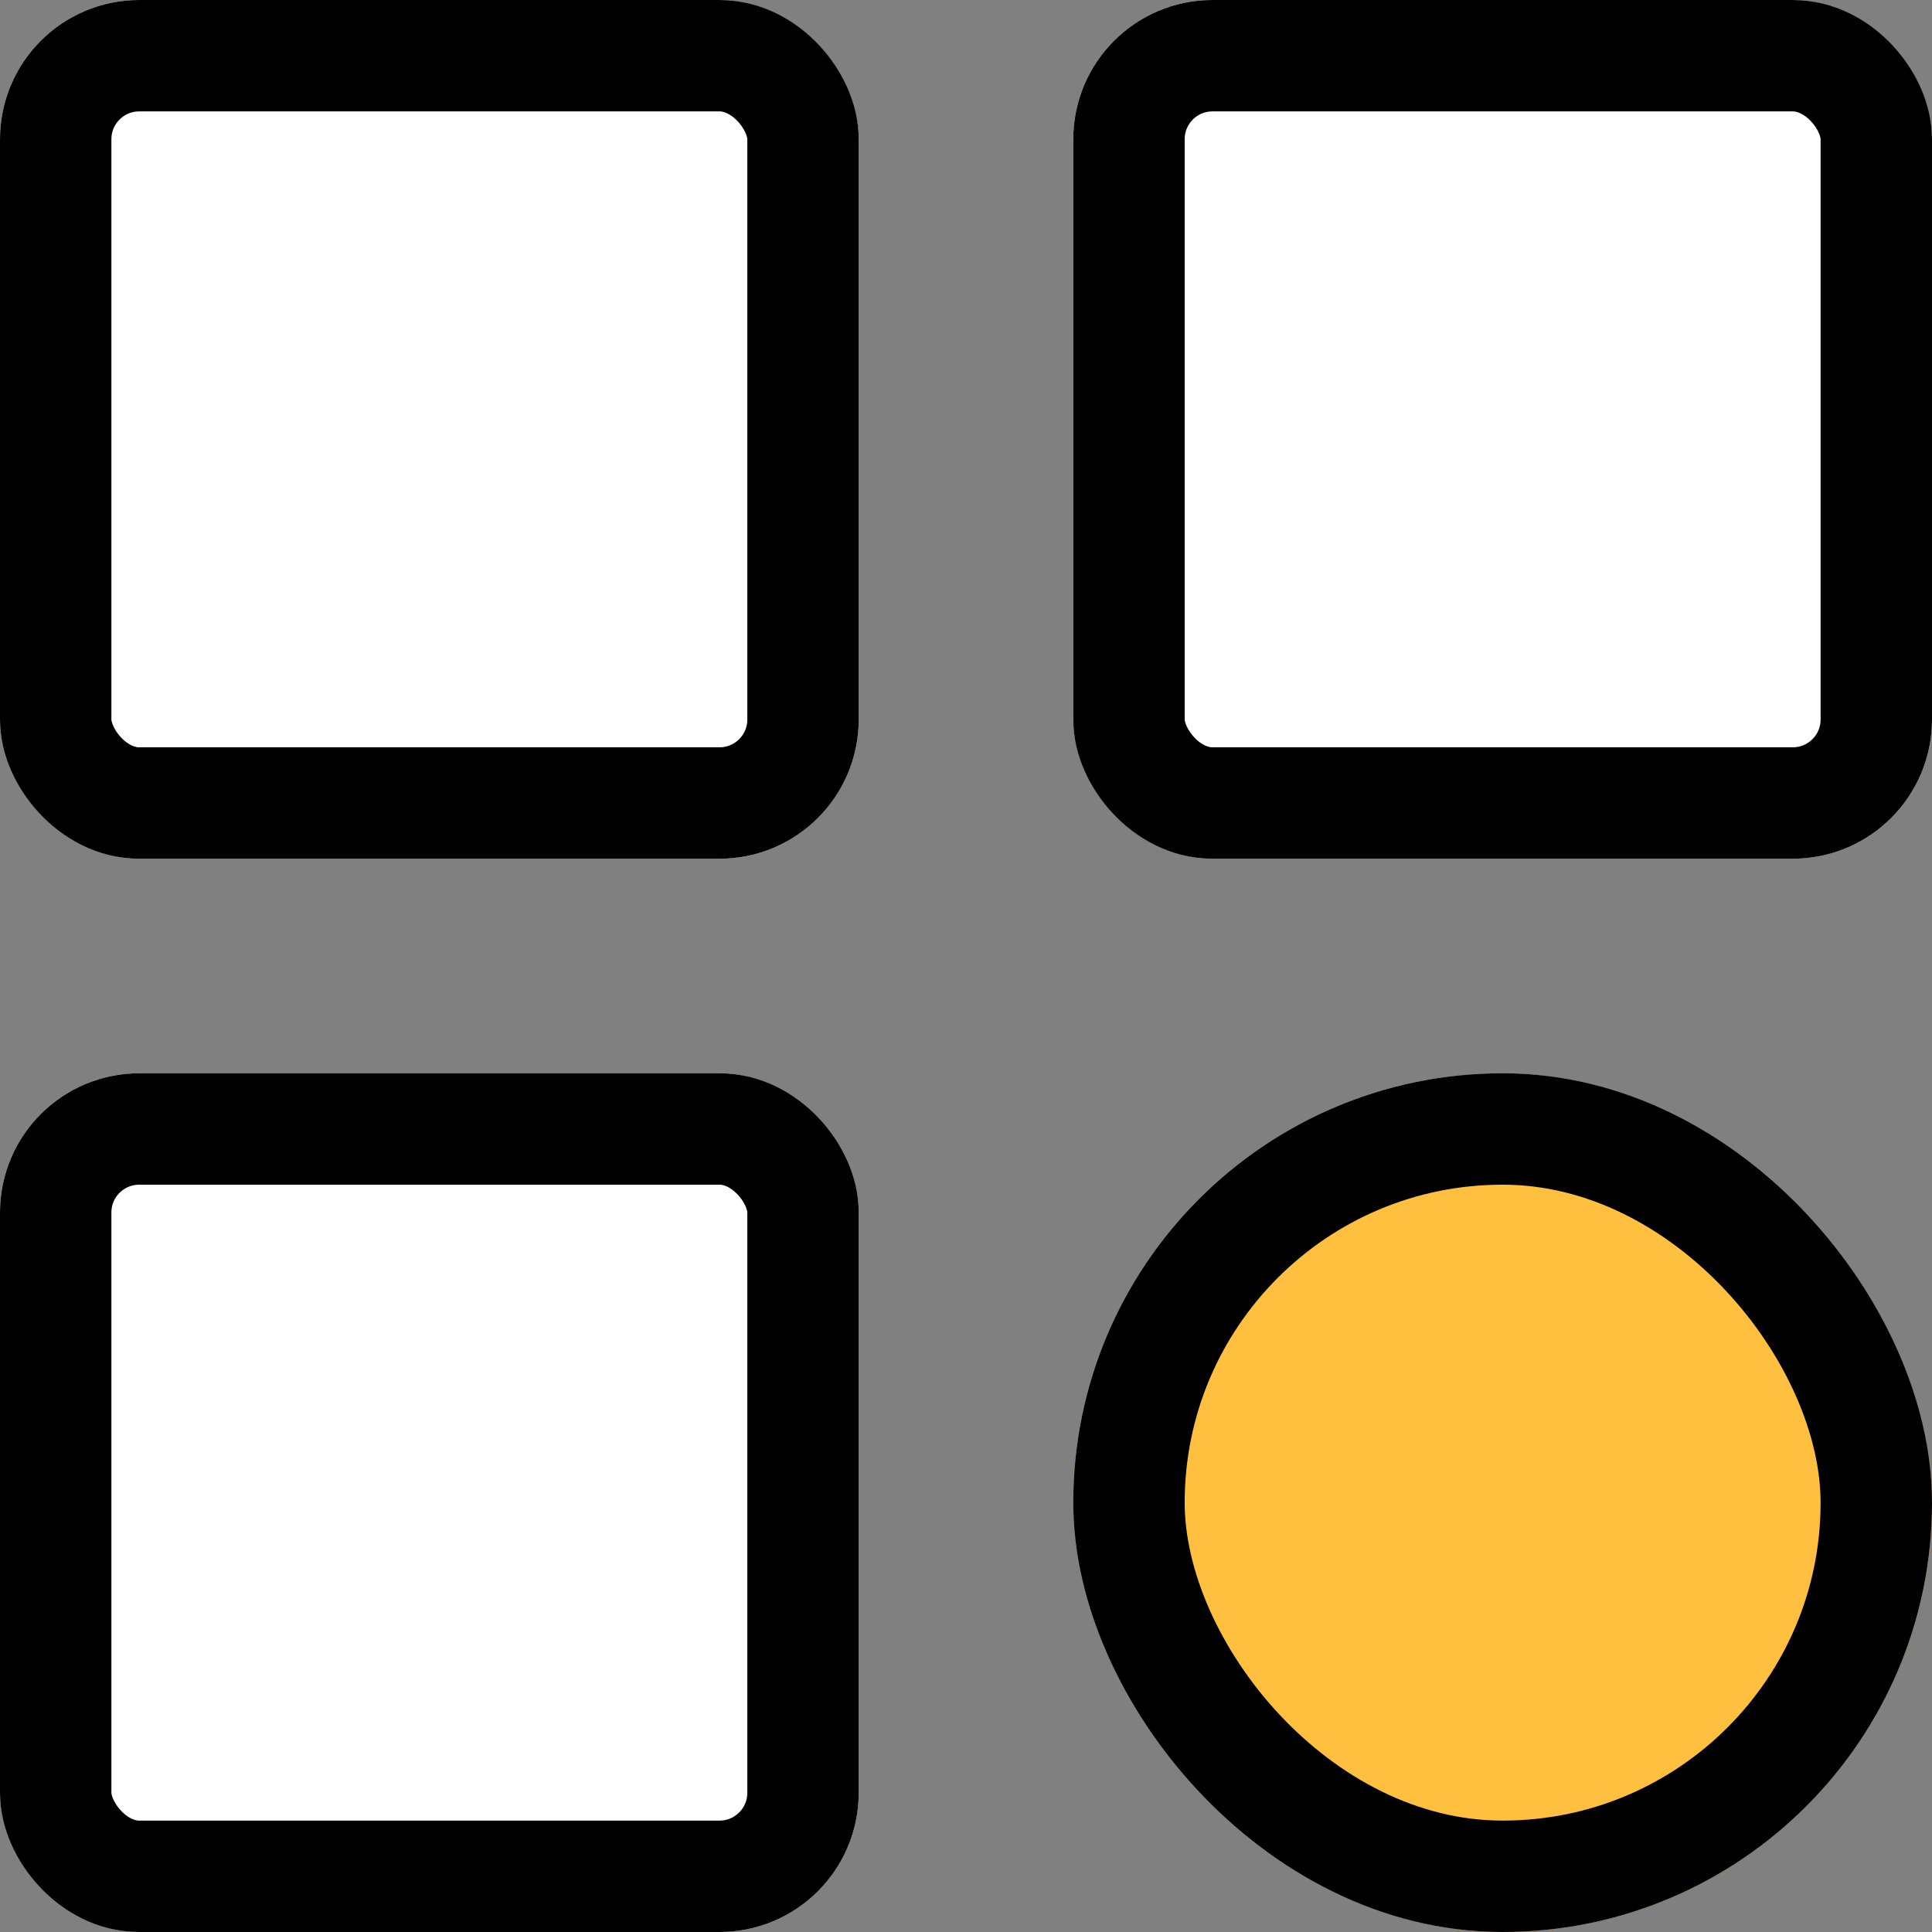<svg xmlns="http://www.w3.org/2000/svg" width="13.875" height="13.876" viewBox="0 0 13.875 13.876"><rect x="0" y="0" width="13.875" height="13.876" fill="#808080" stroke="none"/><defs><style>.a{fill:#fff;}.a,.b{stroke:#000;stroke-width:0.8px;}.b{fill:#ffc03f;}.c{stroke:none;}.d{fill:none;}</style></defs><g transform="translate(-46.527 -576.572)"><g class="a" transform="translate(46.527 576.572)"><rect class="c" width="6.167" height="6.167" rx="1"/><rect class="d" x="0.4" y="0.4" width="5.367" height="5.367" rx="0.6"/></g><g class="a" transform="translate(54.235 576.572)"><rect class="c" width="6.167" height="6.167" rx="1"/><rect class="d" x="0.4" y="0.4" width="5.367" height="5.367" rx="0.6"/></g><g class="a" transform="translate(46.527 584.28)"><rect class="c" width="6.167" height="6.167" rx="1"/><rect class="d" x="0.4" y="0.4" width="5.367" height="5.367" rx="0.6"/></g><g class="b" transform="translate(54.235 584.28)"><rect class="c" width="6.167" height="6.167" rx="3.083"/><rect class="d" x="0.4" y="0.4" width="5.367" height="5.367" rx="2.683"/></g></g></svg>